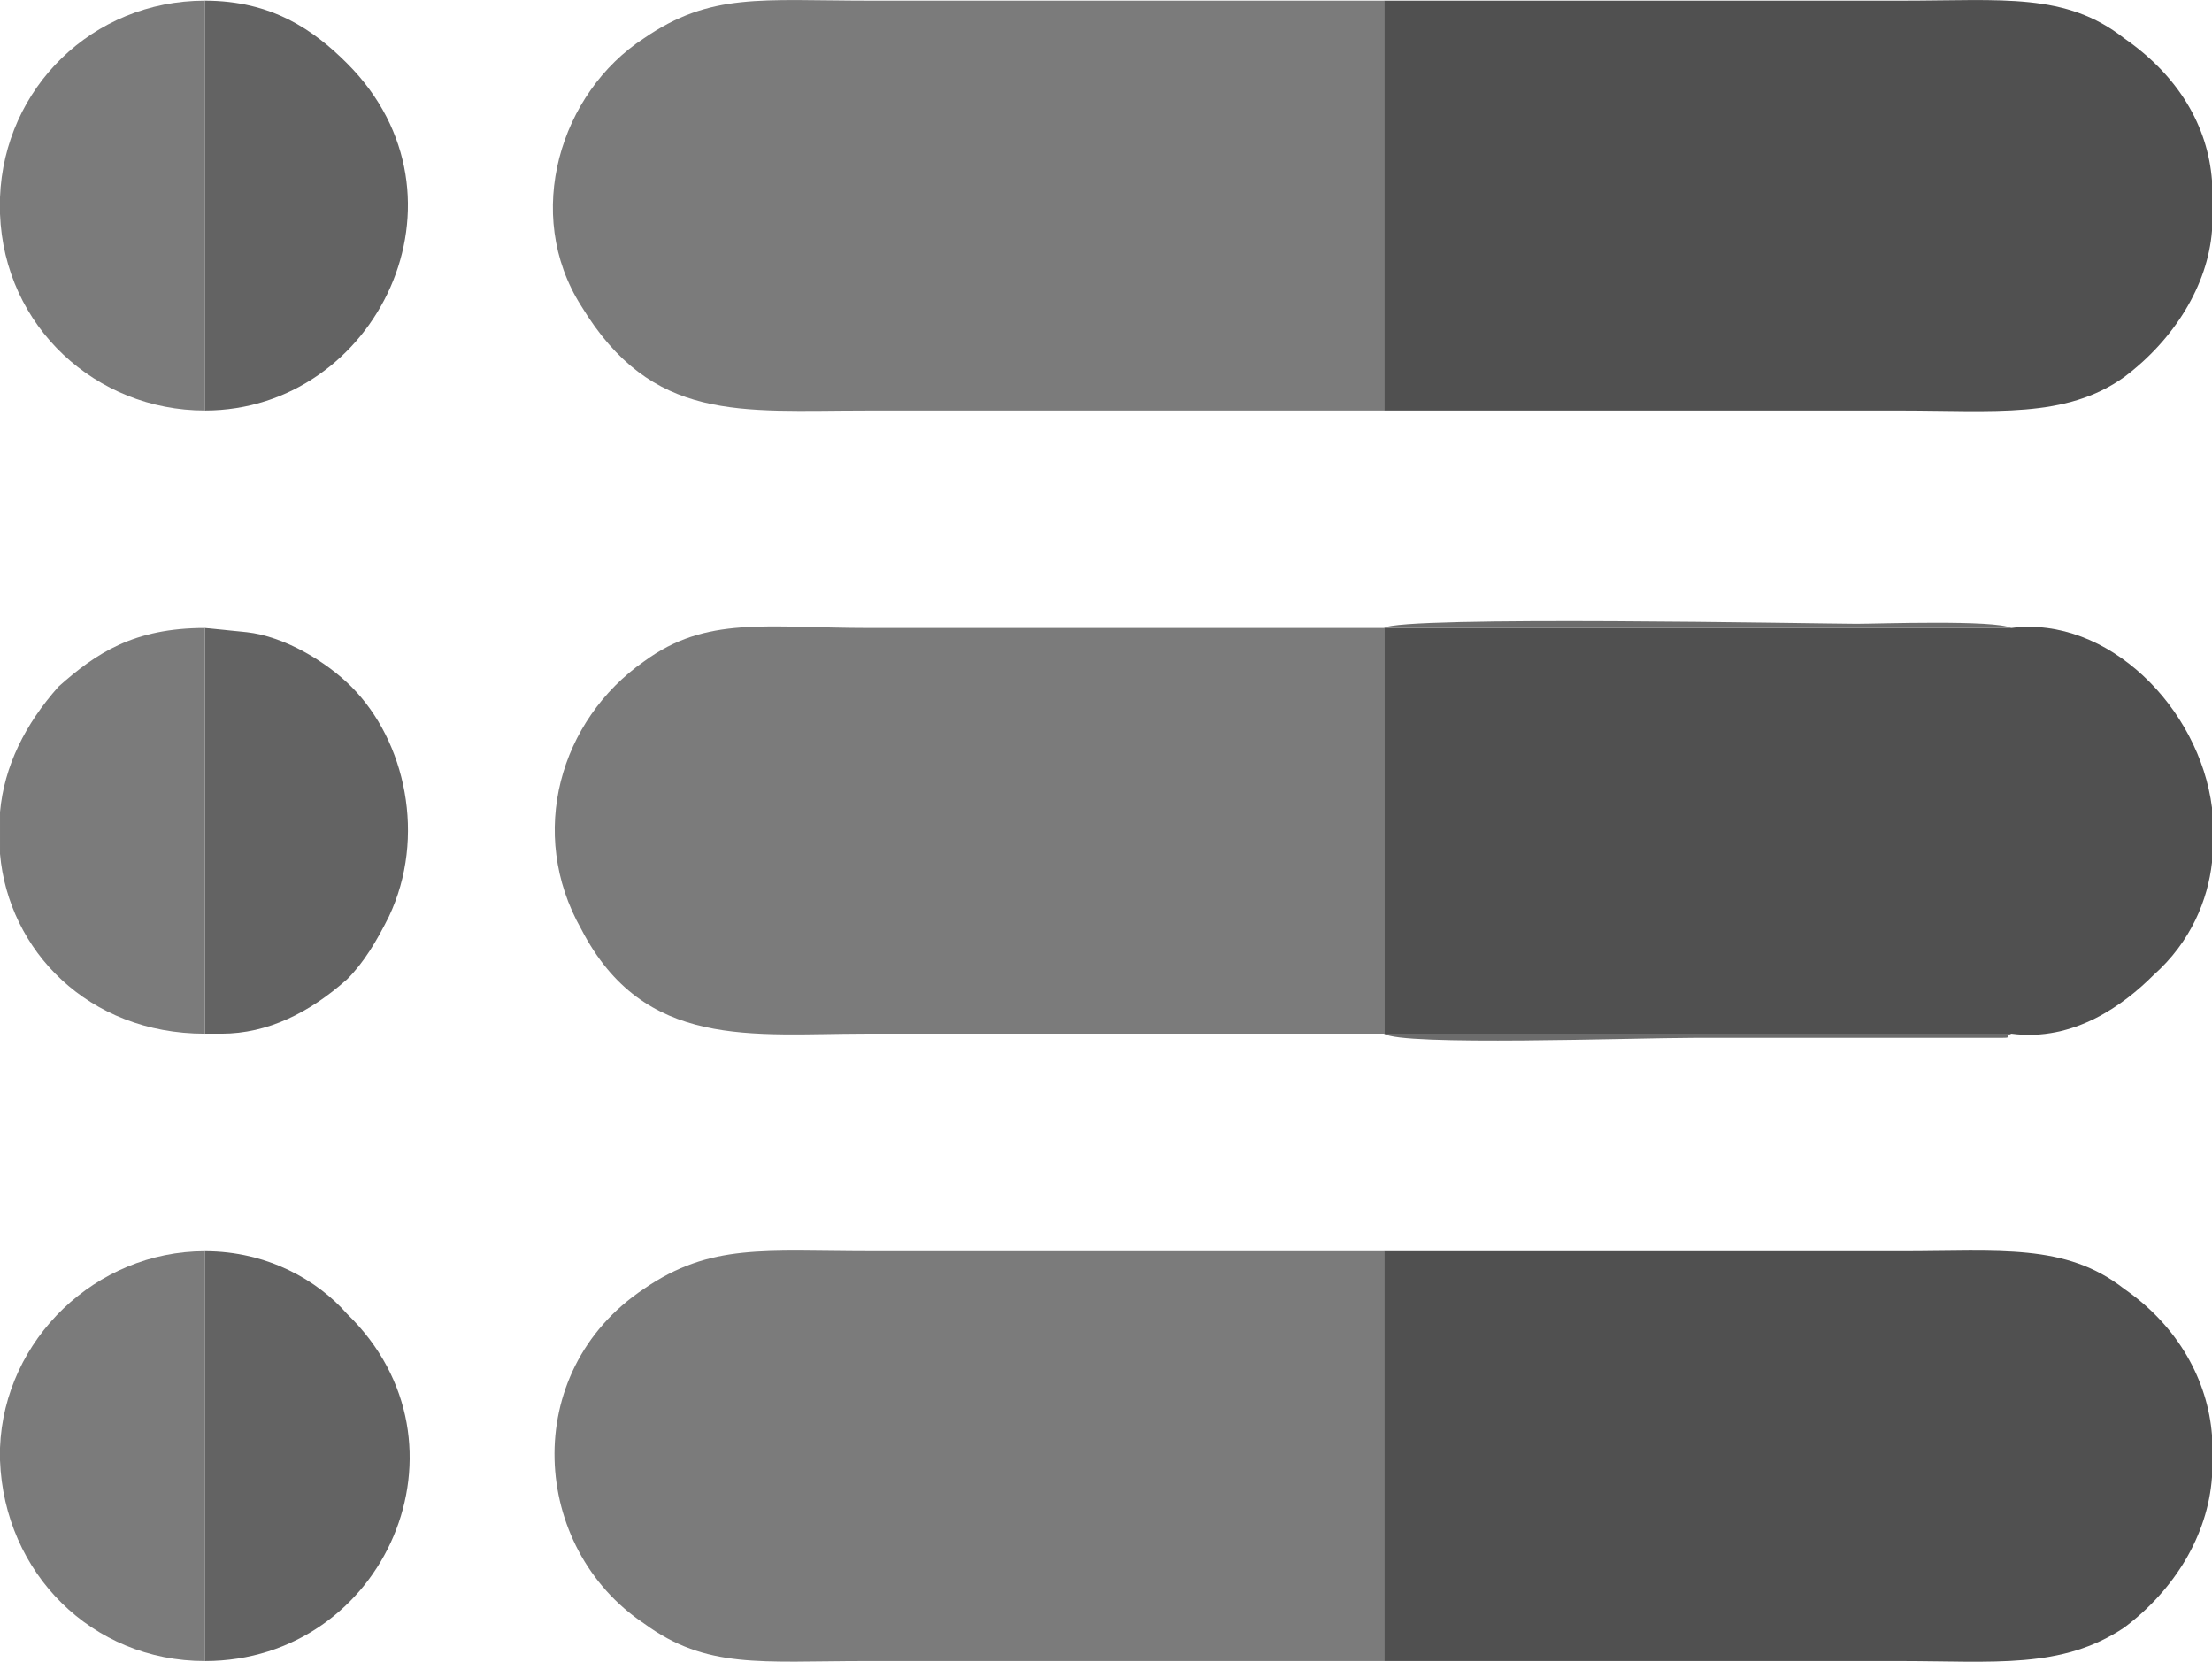 <?xml version="1.0" encoding="UTF-8"?>
<!DOCTYPE svg PUBLIC "-//W3C//DTD SVG 1.1//EN" "http://www.w3.org/Graphics/SVG/1.1/DTD/svg11.dtd">
<!-- Creator: CorelDRAW 2018 (64-Bit) -->
<svg xmlns="http://www.w3.org/2000/svg" xml:space="preserve" width="2.045in" height="1.536in" version="1.1" style="shape-rendering:geometricPrecision; text-rendering:geometricPrecision; image-rendering:optimizeQuality; fill-rule:evenodd; clip-rule:evenodd"
viewBox="0 0 755.93 567.74"
 xmlns:xlink="http://www.w3.org/1999/xlink">
 <defs>
  <style type="text/css">
   <![CDATA[
    .fil1 {fill:#505050}
    .fil2 {fill:#636363}
    .fil3 {fill:#6C6C6C}
    .fil0 {fill:#7B7B7B}
   ]]>
  </style>
 </defs>
 <g id="Layer_x0020_1">
  <g id="_2103649595488">
   <g id="_2354864359904">
    <path class="fil0" d="M472.99 567.51l0 -140.04c-58.59,0 -117.18,0 -175.77,0 -35.72,0 -54.3,-2.86 -77.16,12.86 -42.87,28.58 -38.58,88.6 0,114.32 21.43,15.72 40.01,12.86 75.73,12.86 58.59,0 118.61,0 177.19,0l0 -0z"/>
    <path class="fil0" d="M472.99 140.24l0 -140.04c-58.59,0 -117.18,0 -175.77,0 -37.15,0 -54.3,-2.86 -77.16,12.86 -28.58,18.58 -41.44,60.02 -21.43,91.46 24.29,40.01 54.3,35.73 97.17,35.73 58.59,0 118.61,0 177.19,0l0 -0z"/>
    <path class="fil1" d="M472.99 140.24c58.59,0 117.18,0 175.77,0 32.87,0 57.16,2.86 77.16,-11.43 17.15,-12.86 28.58,-31.44 30.01,-50.01l0 -17.15c-1.43,-18.58 -11.43,-35.73 -30.01,-48.59 -20.01,-15.72 -41.44,-12.86 -75.74,-12.86 -58.59,0 -118.61,0 -177.19,0l0 140.04z"/>
    <path class="fil1" d="M472.99 567.51c58.59,0 117.18,0 175.77,0 32.87,0 55.73,2.86 77.16,-11.43 17.15,-12.86 28.58,-31.44 30.01,-51.44l0 -14.29c-1.43,-18.58 -11.43,-37.15 -30.01,-50.01 -20.01,-15.72 -42.87,-12.86 -75.74,-12.86 -58.59,0 -118.61,0 -177.19,0l0 140.04z"/>
    <path class="fil0" d="M472.99 353.16l0 -138.61c-58.59,0 -117.18,0 -175.77,0 -35.72,0 -55.73,-4.29 -77.16,11.43 -28.58,20.01 -40.01,58.59 -21.43,91.45 21.43,41.44 58.59,35.73 97.17,35.73 58.59,0 117.18,0 177.19,0l0 -0z"/>
    <path class="fil1" d="M687.34 353.16c21.43,2.86 38.58,-10 48.59,-20.01 12.86,-11.43 18.58,-25.72 20.01,-38.58l0 -18.57c-4.29,-34.3 -35.73,-65.73 -68.59,-61.45l-214.35 0 0 138.61 214.35 0z"/>
    <path class="fil0" d="M70.02 140.24l0 -140.04c-38.58,0 -68.59,30.01 -70.02,67.16l0 5.72c1.43,38.58 32.87,67.16 70.02,67.16l0 -0z"/>
    <path class="fil0" d="M70.02 567.51l0 -140.04c-37.15,0 -68.59,30.01 -70.02,67.16l0 4.29c1.43,38.58 31.44,68.59 70.02,68.59z"/>
    <path class="fil2" d="M70.02 353.16l5.72 0c15.72,0 30.01,-7.15 42.87,-18.58 5.72,-5.72 10,-12.86 14.29,-21.43 12.86,-27.15 5.72,-60.02 -12.86,-78.59 -8.57,-8.57 -22.86,-17.15 -35.73,-18.58l-14.29 -1.43 0 138.61 0 -0z"/>
    <path class="fil2" d="M70.02 567.51c61.45,0 94.31,-74.31 48.59,-118.61 -10,-11.43 -27.15,-21.43 -48.59,-21.43l0 140.04z"/>
    <path class="fil2" d="M70.02 140.24c58.59,0 94.31,-72.88 48.59,-118.61 -11.43,-11.43 -25.72,-21.43 -48.59,-21.43l0 140.04z"/>
    <path class="fil0" d="M70.02 353.16l0 -138.61c-24.29,0 -37.15,8.57 -50.01,20.01 -11.43,12.86 -18.58,27.15 -20.01,42.87l0 14.29c2.86,32.87 30.01,61.45 70.02,61.45l0 0z"/>
    <path class="fil3" d="M472.99 353.16c5.72,4.29 85.74,1.43 105.74,1.43l102.89 0c7.15,0 2.86,0 5.72,-1.43l-214.35 0 0 -138.61 214.35 0c-5.72,-2.86 -45.73,-1.43 -52.87,-1.43 -11.43,0 -155.76,-2.86 -161.48,1.43l0 138.61z"/>
   </g>
  </g>
 </g>
</svg>
